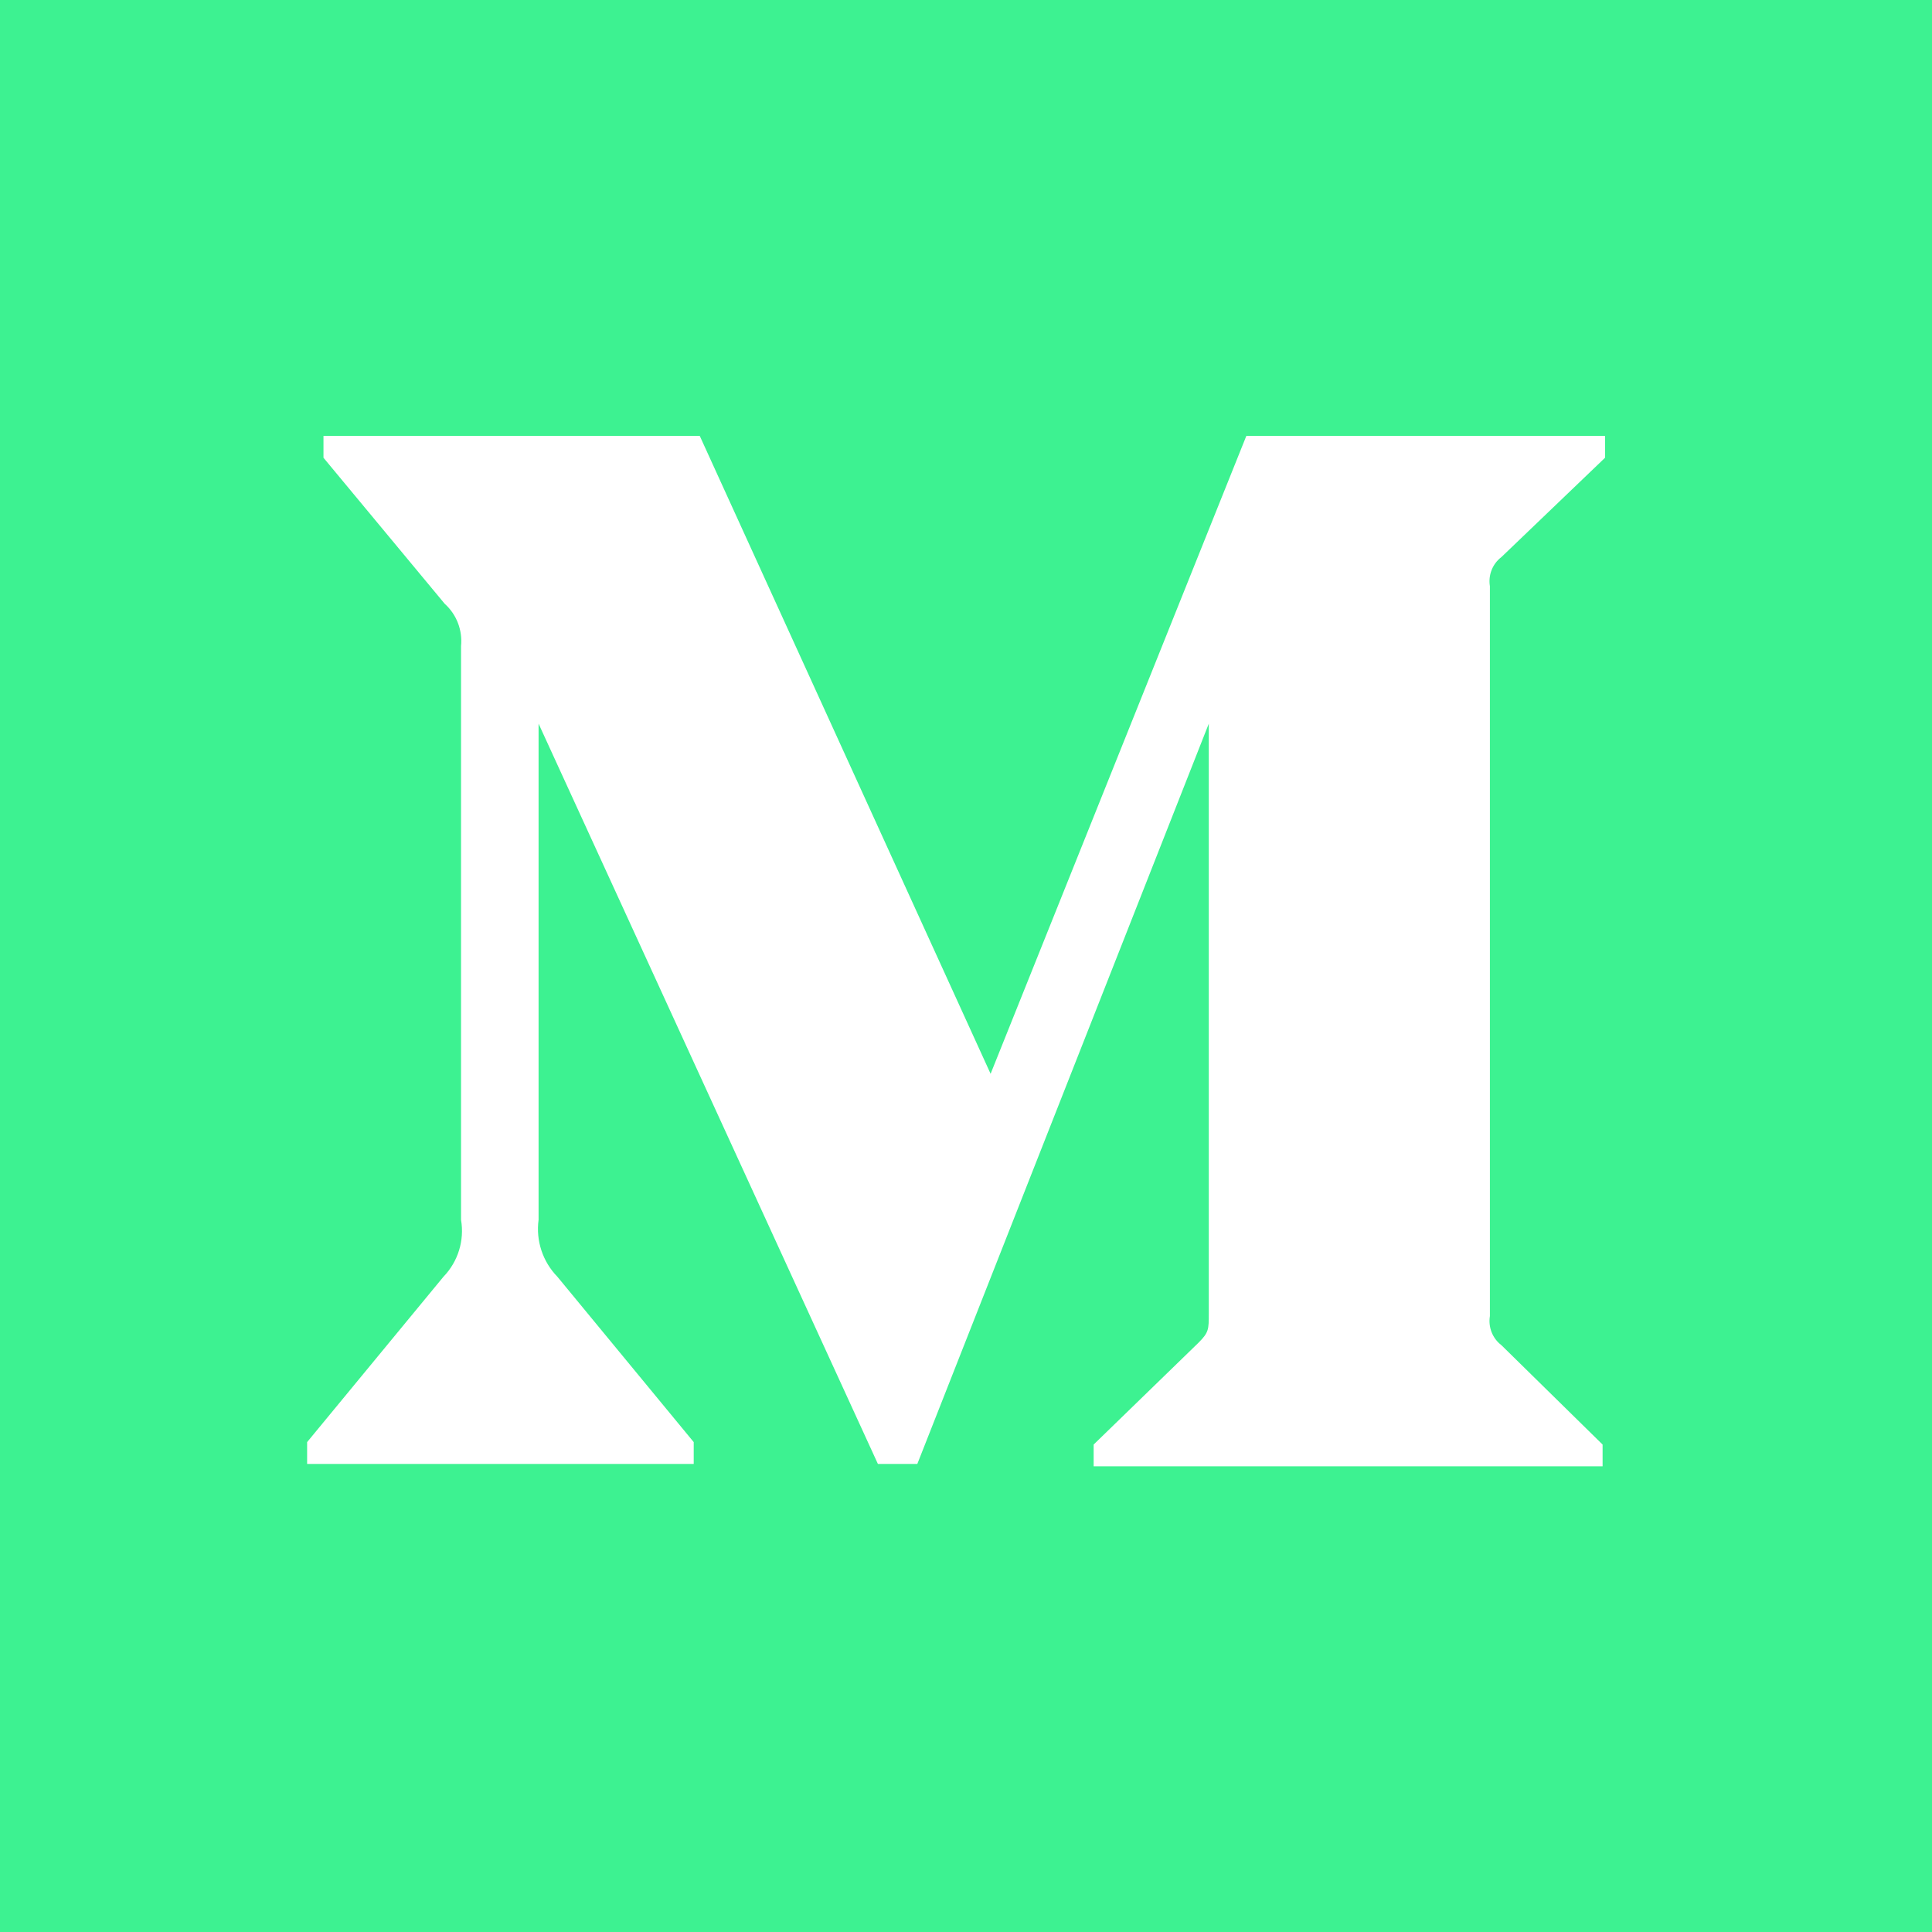 <?xml version="1.0" encoding="UTF-8"?>
<svg width="30px" height="30px" viewBox="0 0 30 30" version="1.1" xmlns="http://www.w3.org/2000/svg" xmlns:xlink="http://www.w3.org/1999/xlink">
    <!-- Generator: Sketch 52.1 (67048) - http://www.bohemiancoding.com/sketch -->
    <title>medium-icon</title>
    <desc>Created with Sketch.</desc>
    <g id="Page-1" stroke="none" stroke-width="1" fill="none" fill-rule="evenodd">
        <path d="M0,0 L30,0 L30,30 L0,30 L0,0 Z M7.159,10.033 L7.159,18.941 C7.214,19.262 7.113,19.59 6.886,19.825 L4.769,22.393 L4.769,22.732 L10.772,22.732 L10.772,22.393 L8.655,19.825 C8.427,19.591 8.319,19.265 8.363,18.941 L8.363,11.237 L13.632,22.732 L14.244,22.732 L18.77,11.237 L18.77,20.399 C18.77,20.643 18.77,20.69 18.61,20.85 L16.982,22.431 L16.982,22.769 L24.885,22.769 L24.885,22.431 L23.314,20.888 C23.175,20.782 23.107,20.608 23.135,20.436 L23.135,9.102 C23.107,8.93 23.175,8.756 23.314,8.65 L24.923,7.108 L24.923,6.769 L19.353,6.769 L15.382,16.674 L10.866,6.769 L5.023,6.769 L5.023,7.108 L6.905,9.375 C7.09,9.541 7.184,9.786 7.159,10.033 Z" id="medium-icon" fill="#3DF291" fill-rule="nonzero"></path>
    </g>
</svg>